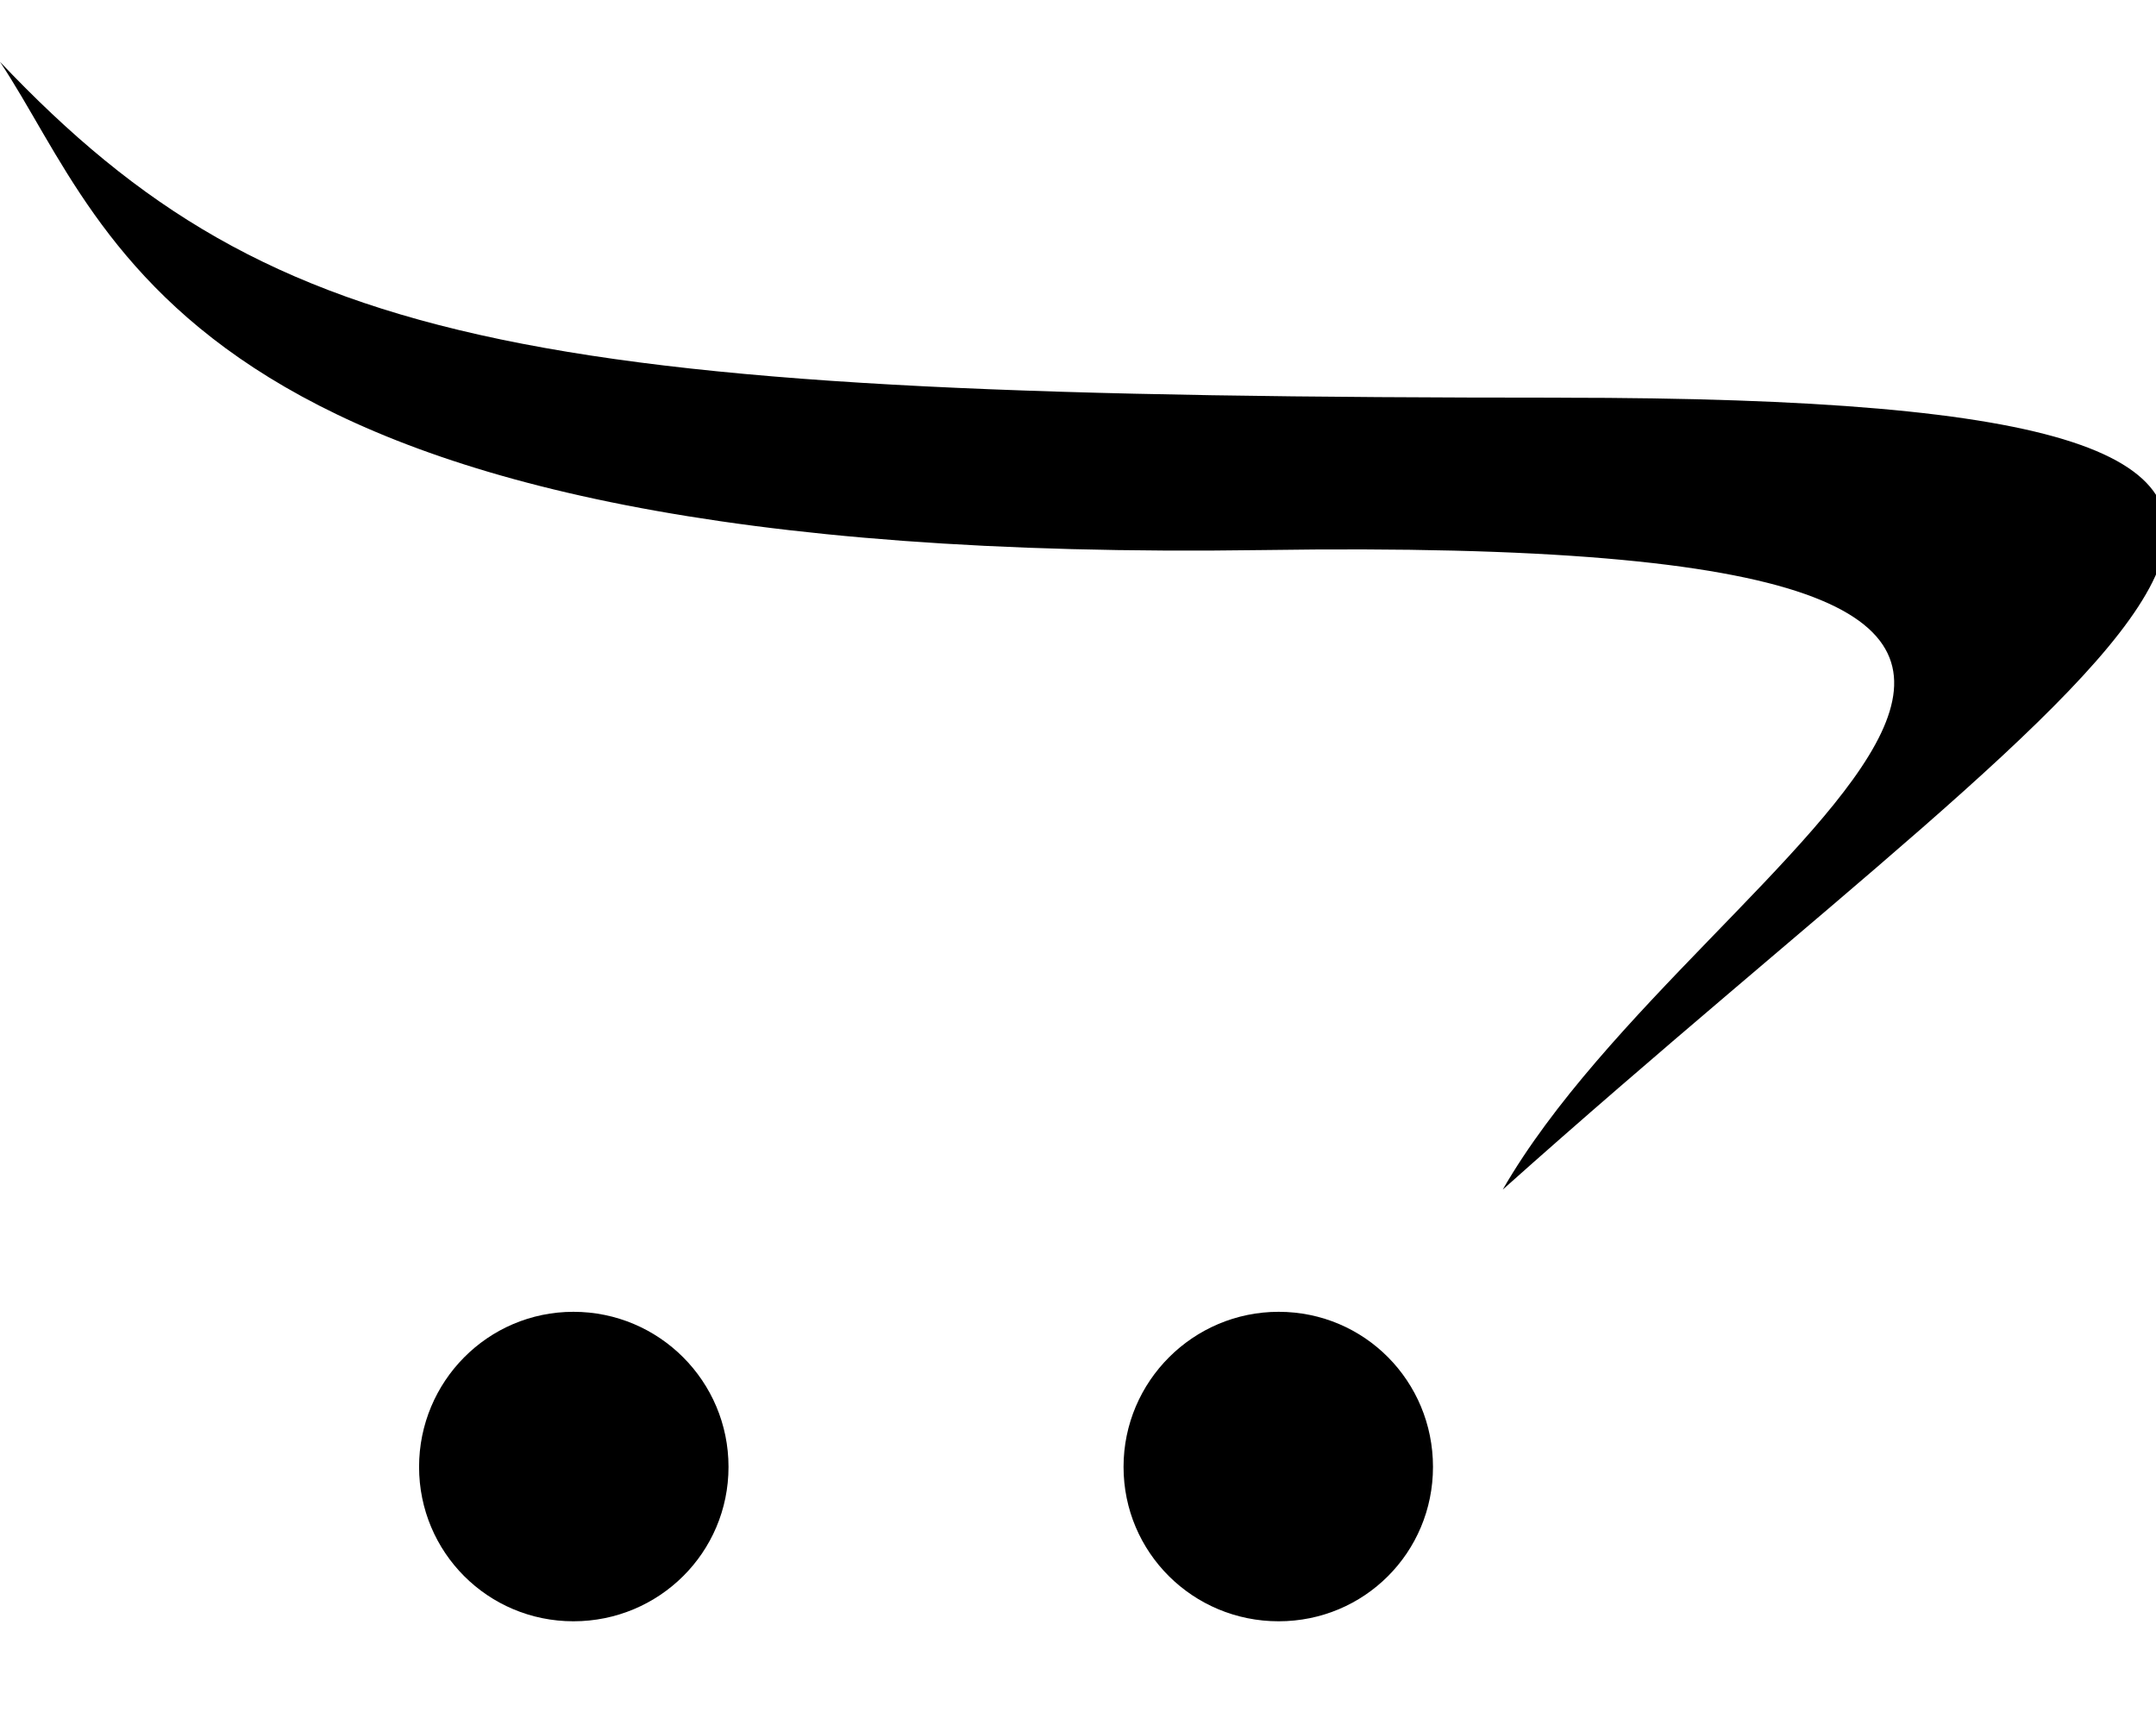 <!-- Generated by IcoMoon.io -->
<svg version="1.1" xmlns="http://www.w3.org/2000/svg" width="40" height="32" viewBox="0 0 40 32">
<title>opencart</title>
<path d="M26.586 27.212c0 1.589-1.275 2.864-2.864 2.864s-2.877-1.275-2.877-2.864 1.294-2.877 2.877-2.877c1.595 0 2.864 1.288 2.864 2.877zM10.639 24.335c-1.589 0-2.864 1.294-2.864 2.877s1.275 2.864 2.864 2.864 2.877-1.275 2.877-2.864-1.287-2.877-2.877-2.877zM28.96 7.377c-18.98 0-23.816-0.804-28.96-6.23 2.16 3.247 3.348 9.352 23.433 9.057 20.933-0.314 8.165 5.408 4.447 11.864 11.726-10.47 20.060-14.69 1.080-14.69z"></path>
</svg>
